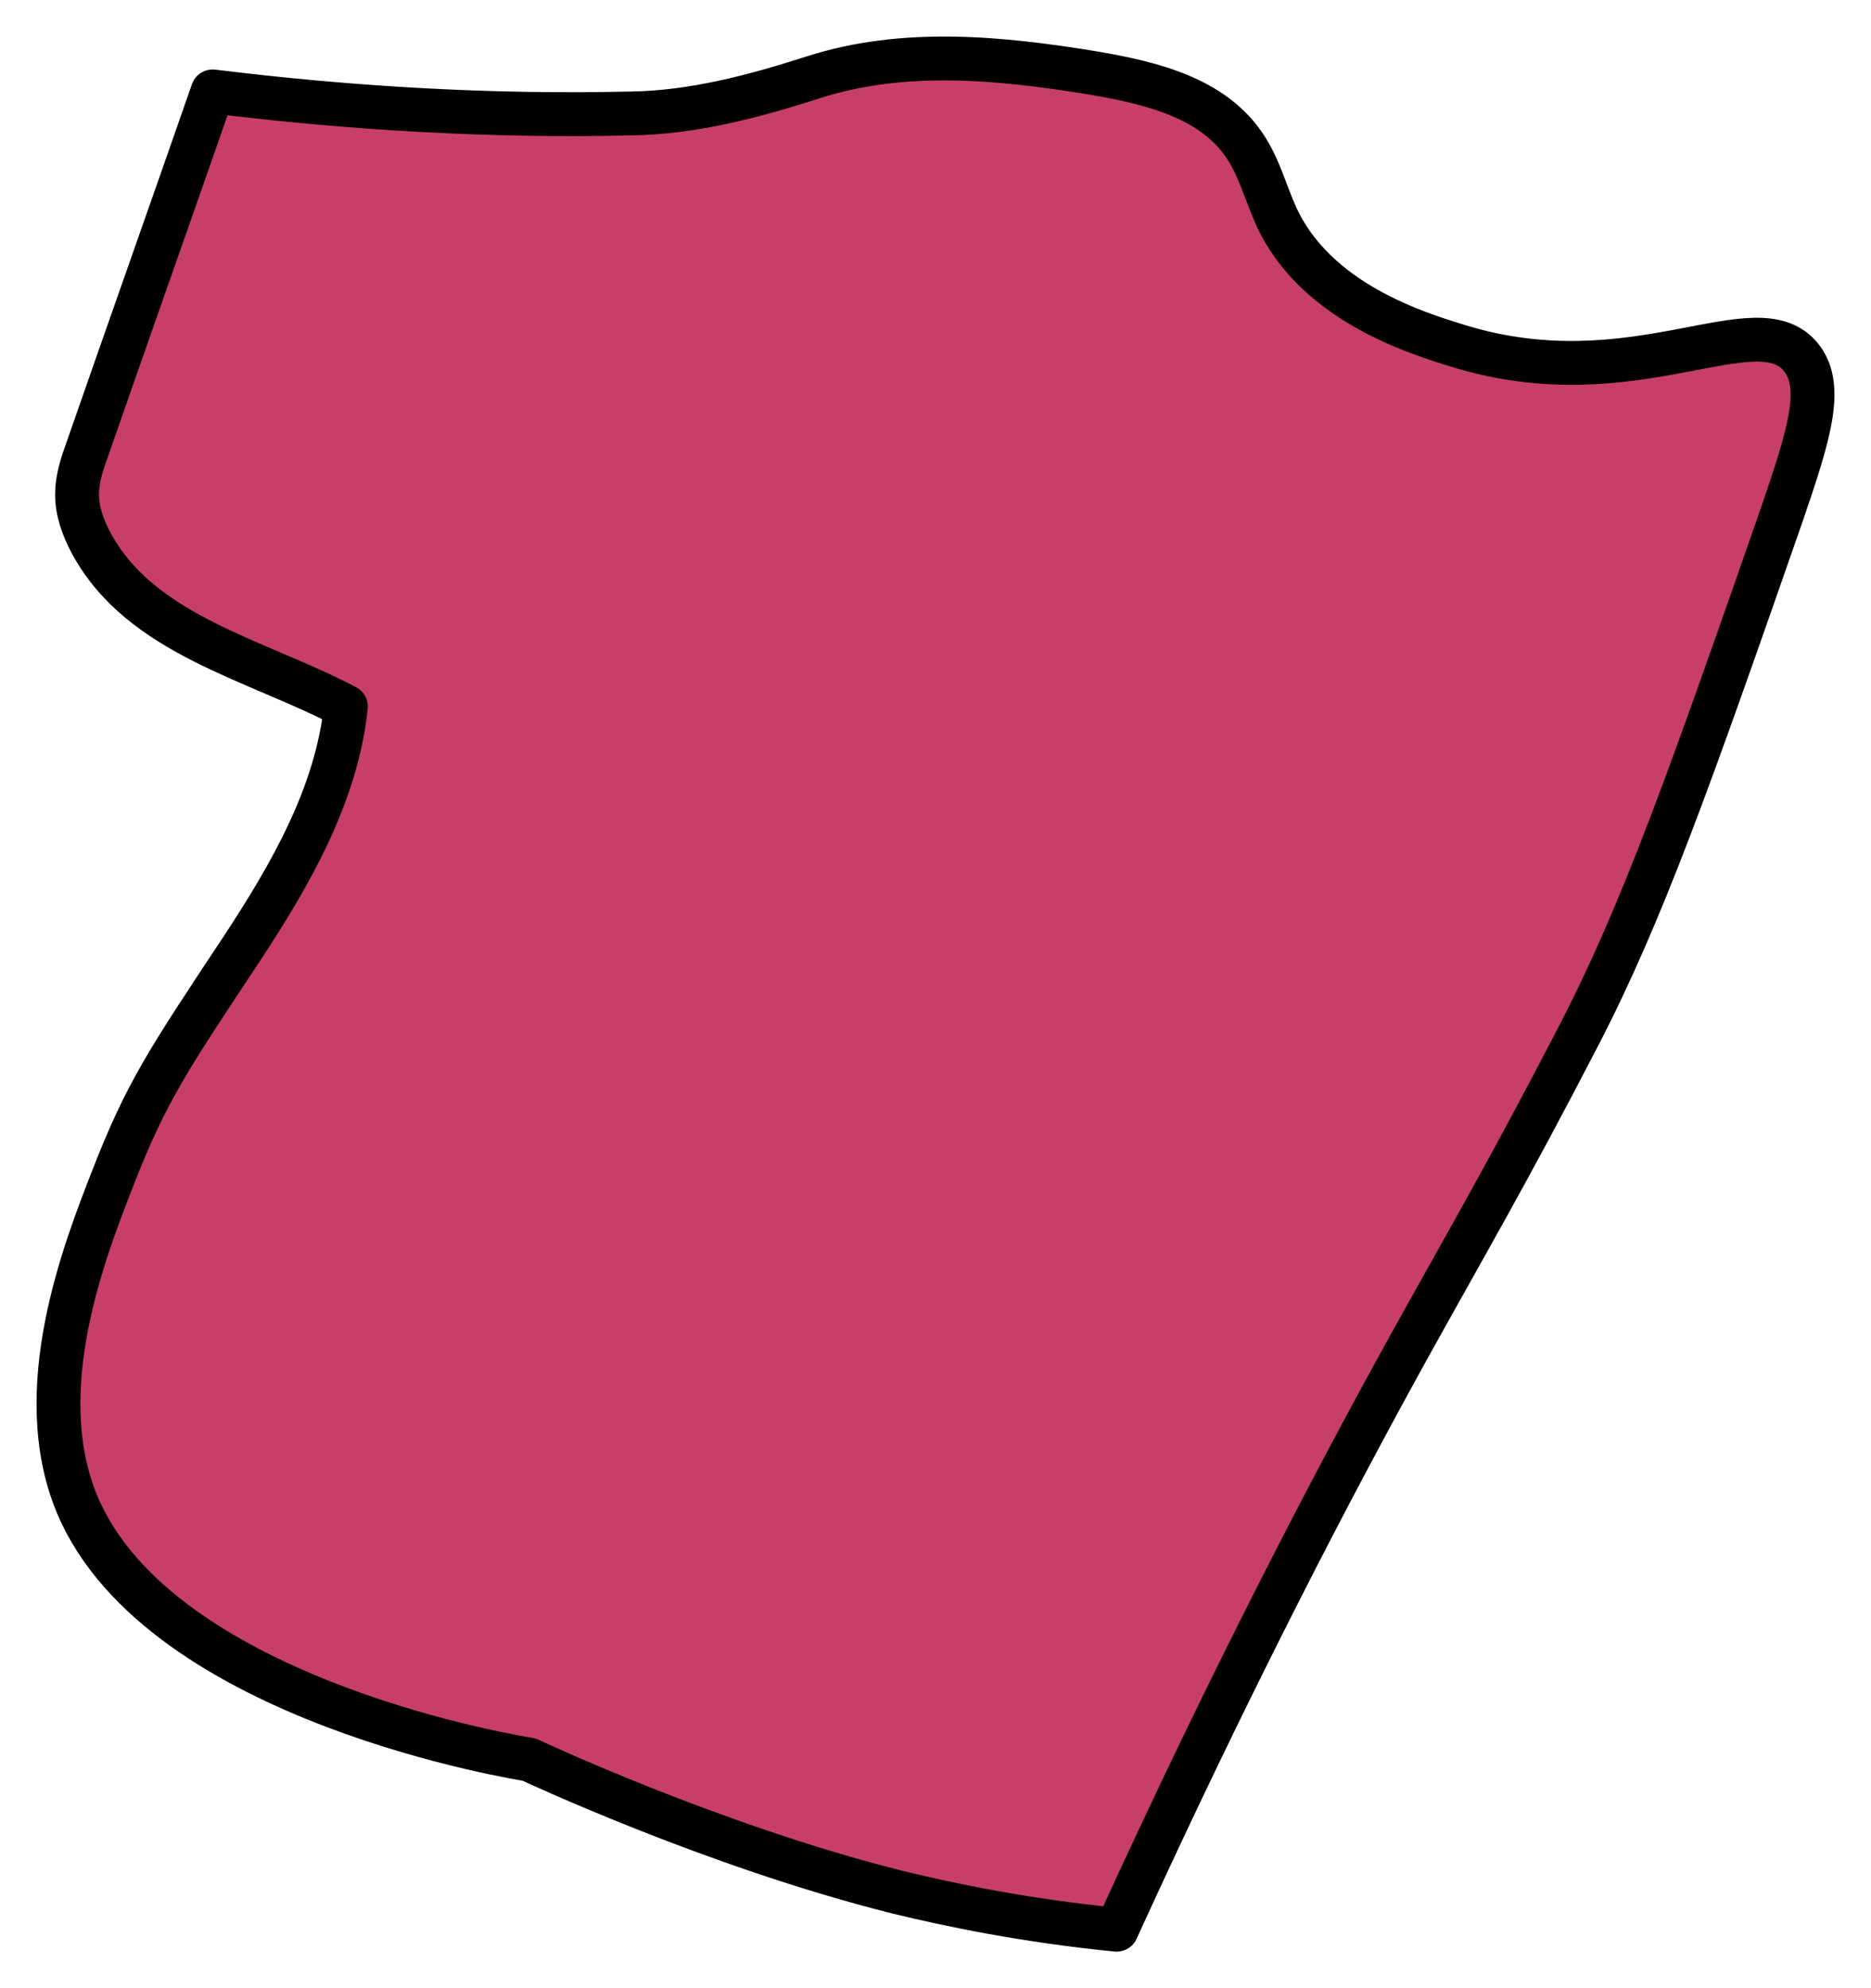 <svg width="32" height="34" viewBox="0 0 32 34" fill="none" xmlns="http://www.w3.org/2000/svg">
<path d="M30.481 8.782C28.895 13.329 28.095 15.595 27.002 17.708C25.749 20.128 25.069 21.276 24.07 23.081C22.817 25.347 21.057 28.705 19.098 33C17.539 32.846 16.259 32.58 15.34 32.356C12.167 31.559 9.049 30.09 9.049 30.09C9.049 30.09 2.744 29.125 1.318 25.725C0.505 23.766 1.451 21.374 1.931 20.142C2.504 18.673 2.864 18.142 4.144 16.211C4.97 14.952 5.756 13.595 5.916 12.084C4.37 11.272 2.411 10.866 1.558 9.285C1.425 9.034 1.318 8.754 1.318 8.46C1.318 8.166 1.411 7.914 1.505 7.649C2.211 5.62 2.931 3.591 3.637 1.563C6.01 1.856 8.409 1.996 10.794 1.94C11.848 1.926 12.9 1.647 13.9 1.325C15.46 0.821 17.126 0.989 18.738 1.255C19.698 1.423 20.764 1.674 21.311 2.528C21.537 2.878 21.644 3.283 21.817 3.675C22.484 5.172 24.256 5.704 24.936 5.914C27.962 6.851 30.054 5.144 30.814 6.124C31.2 6.627 30.934 7.453 30.481 8.782Z" fill="#C73F69" stroke="black" stroke-width="0.75" stroke-linecap="round" stroke-linejoin="round"/>
</svg>
